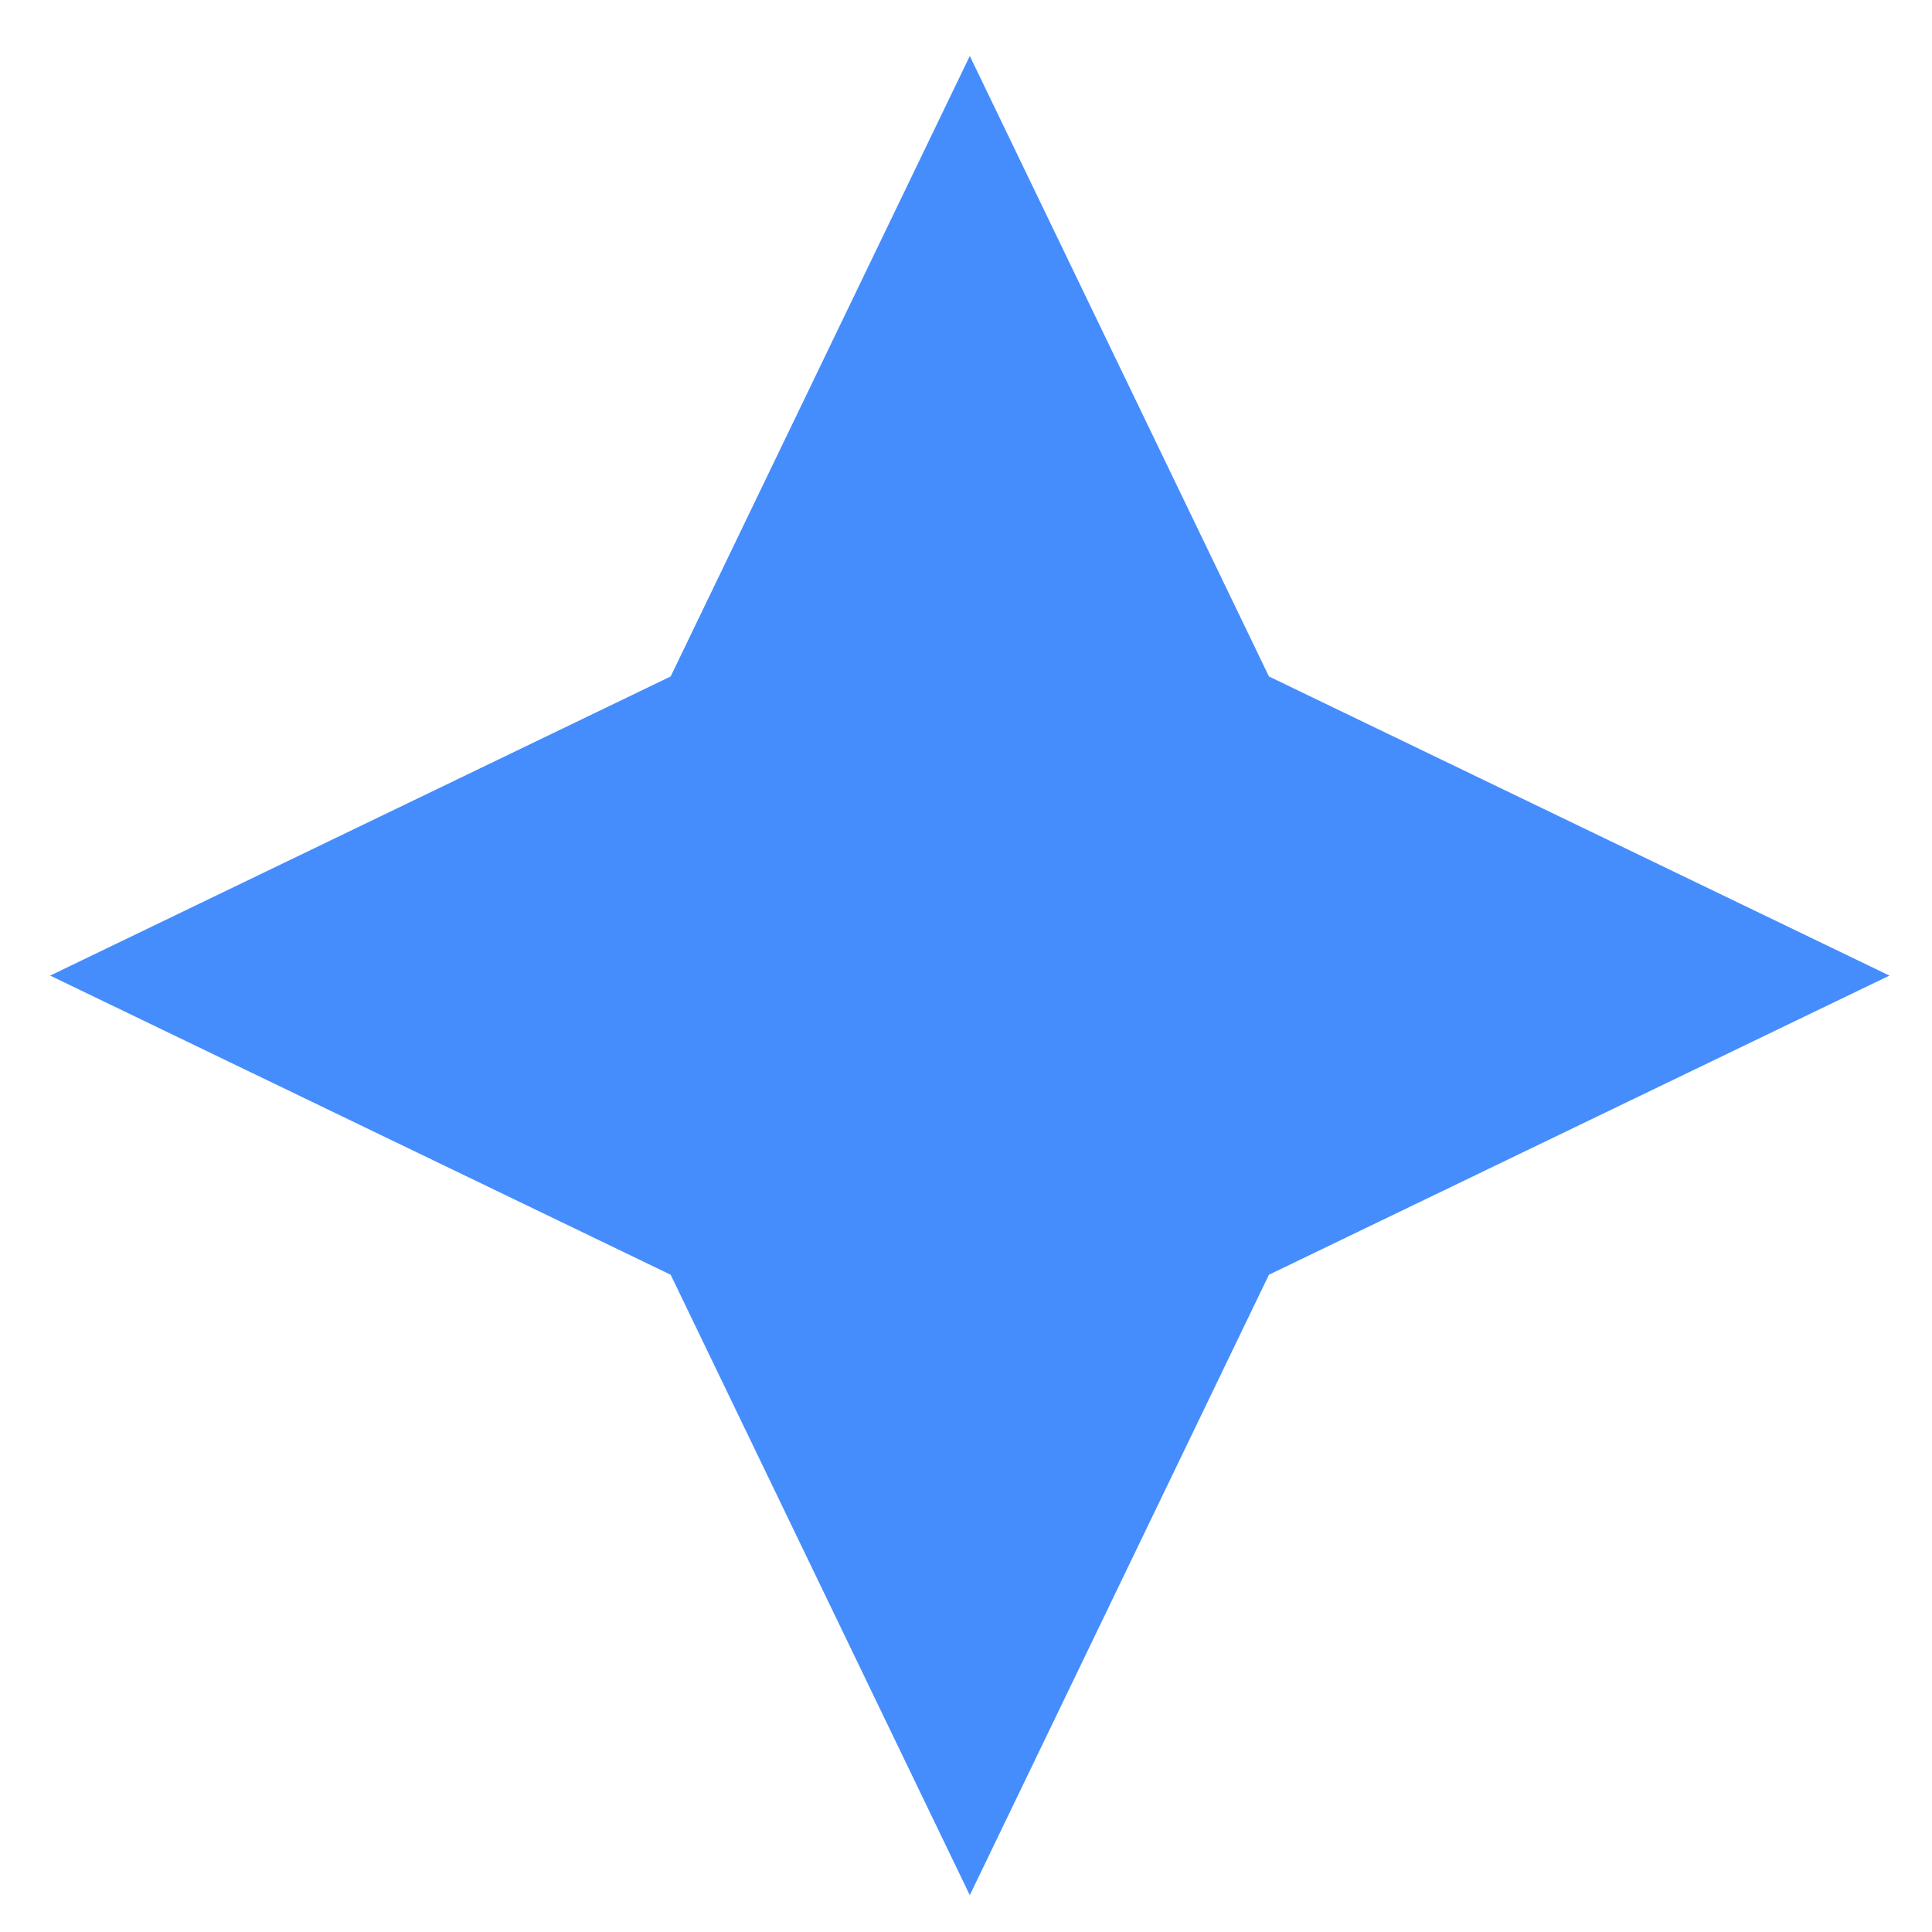 <svg width="30" height="30" viewBox="0 0 30 30" fill="none" xmlns="http://www.w3.org/2000/svg">
<path d="M15.059 0.869L19.704 10.504L29.339 15.149L19.704 19.794L15.059 29.428L10.414 19.794L0.779 15.149L10.414 10.504L15.059 0.869Z" fill="#458DFC"/>
</svg>
